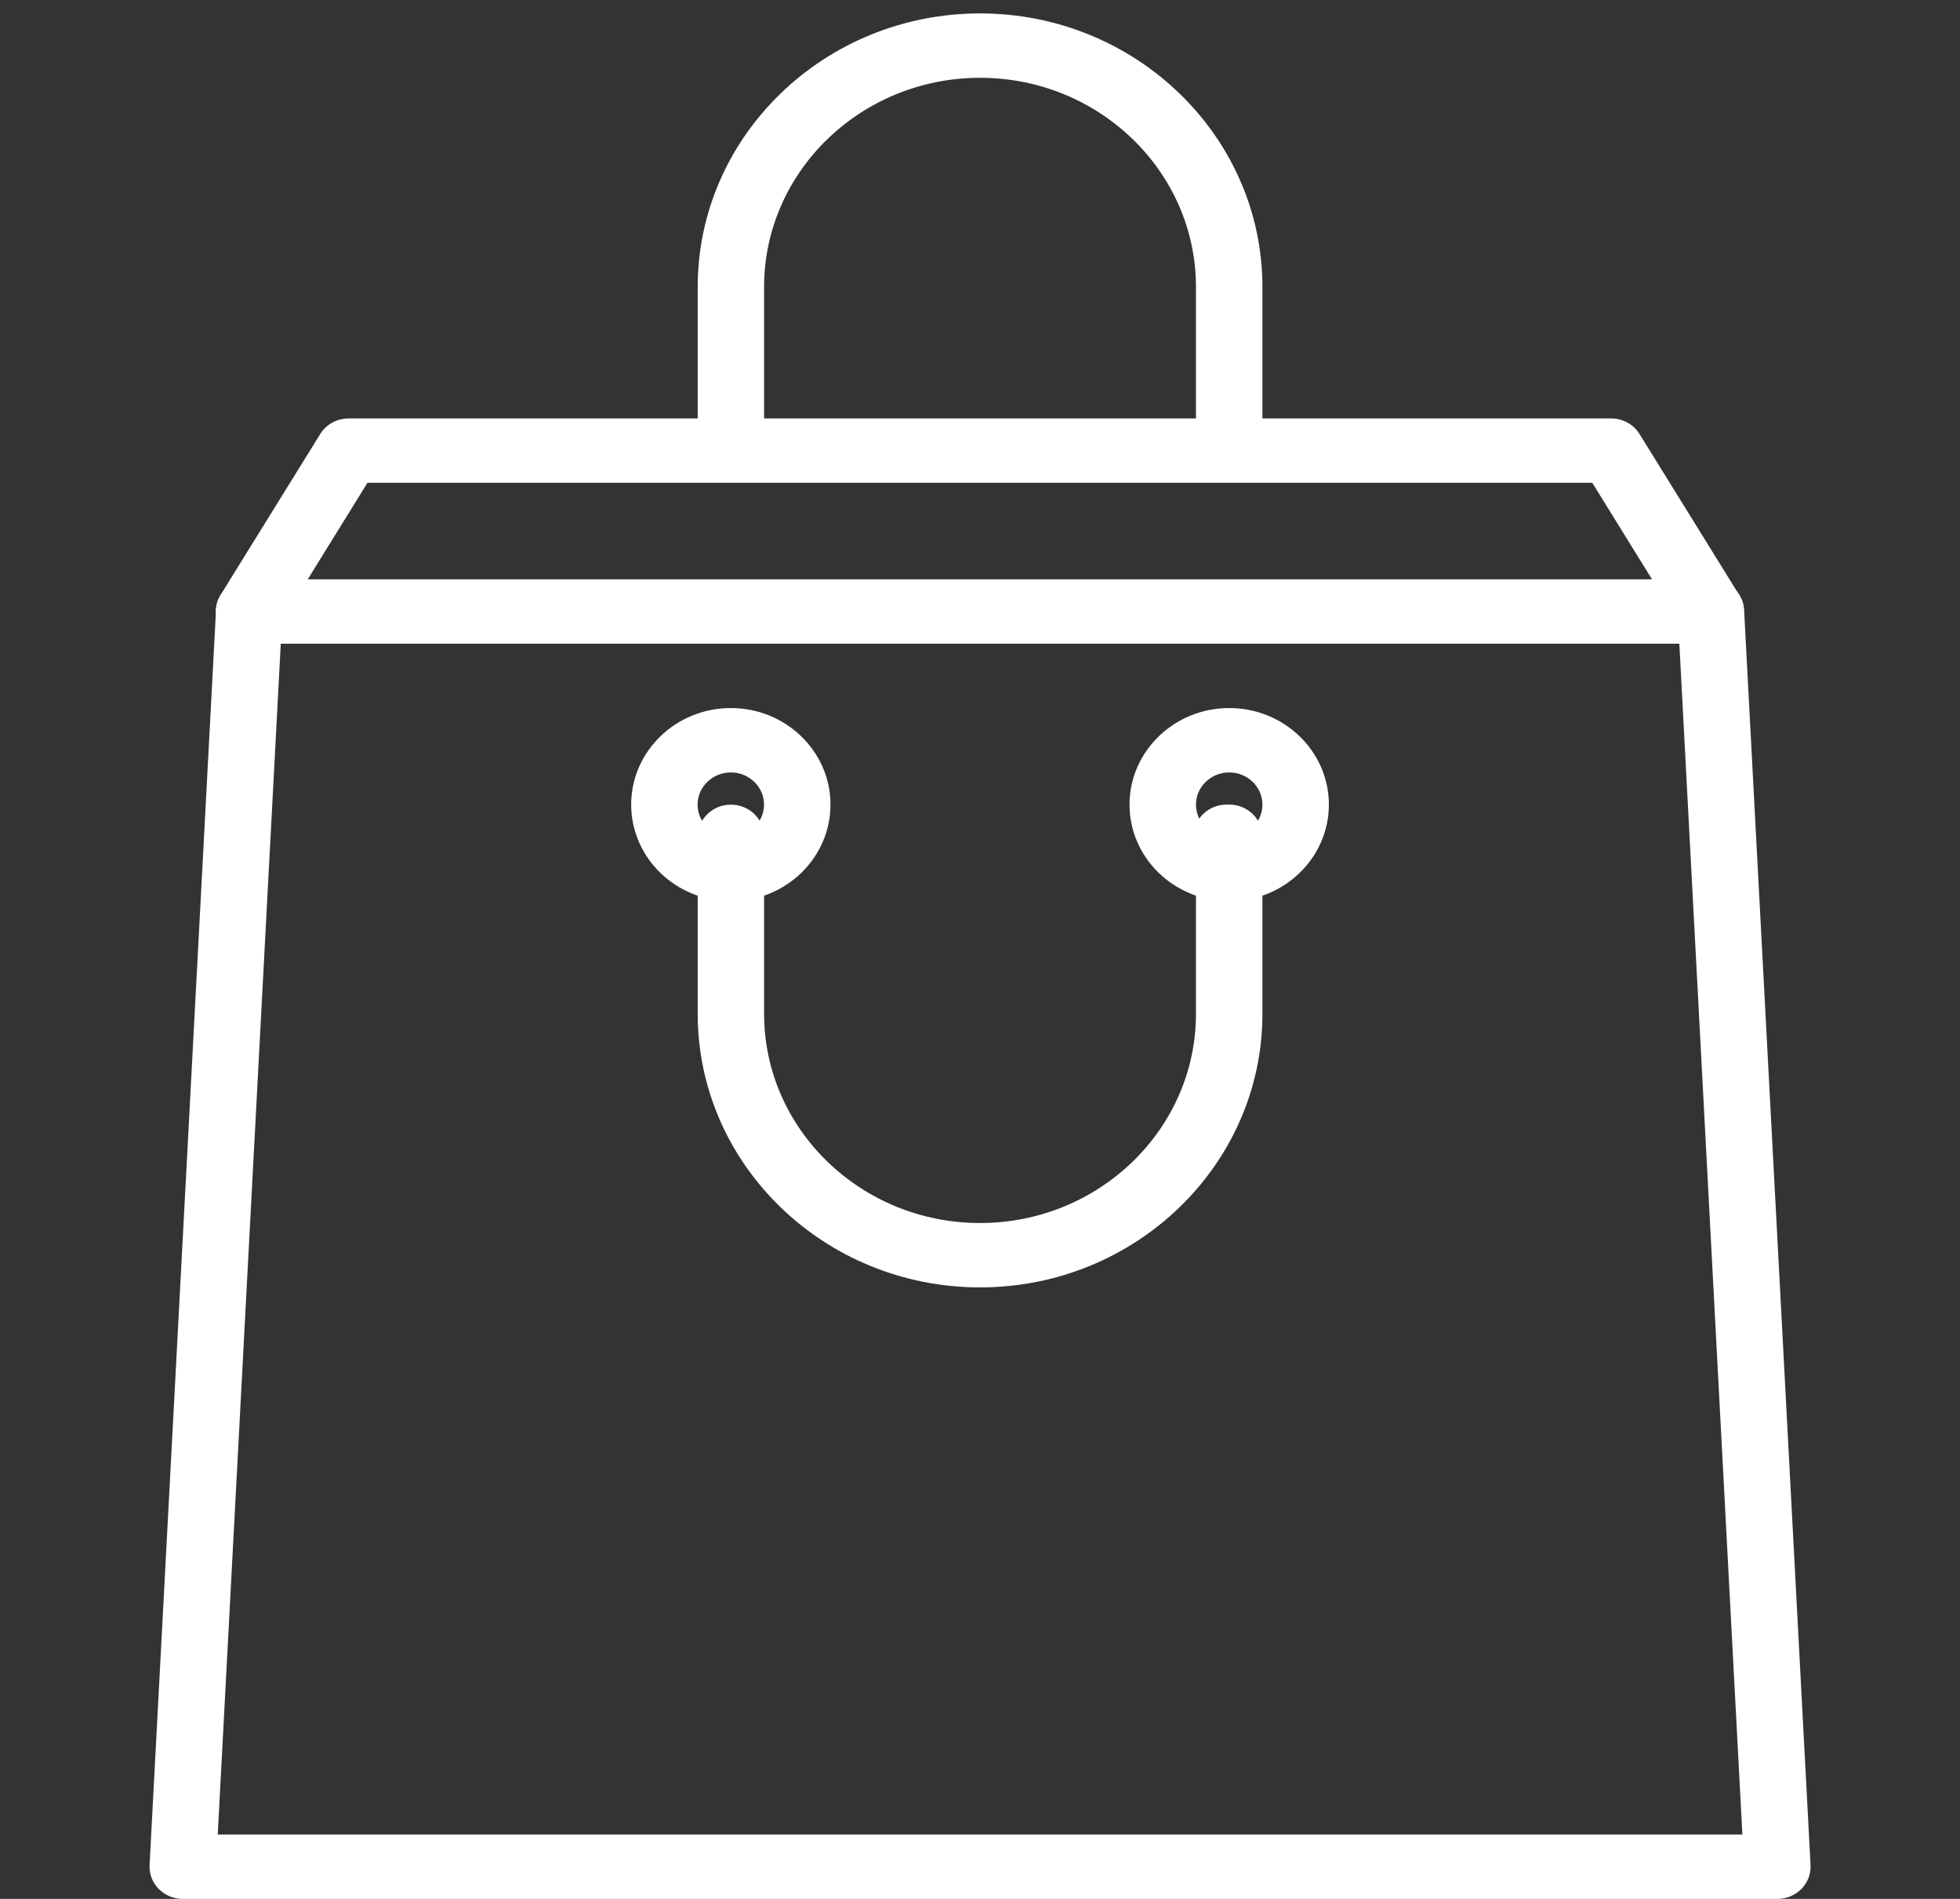 <svg width="32" height="31" viewBox="0 0 32 31" fill="none" xmlns="http://www.w3.org/2000/svg">
<rect x="0" y="0" width="32" height="31" fill="#333333" stroke="none"/>
<g clip-path="url(#clip0_462_5736)">
<path d="M28.395 9.713L26.768 7.086C26.67 6.927 26.494 6.831 26.303 6.831H24.744C24.444 6.831 24.201 7.066 24.201 7.356C24.201 7.646 24.444 7.881 24.744 7.881H25.996L26.972 9.458H5.024L6 7.881H24.744C25.043 7.881 24.744 7.646 24.744 7.356C24.744 7.066 25.043 6.831 24.744 6.831H5.693C5.502 6.831 5.326 6.927 5.228 7.086L3.601 9.713C3.5 9.875 3.498 10.078 3.594 10.242C3.69 10.407 3.87 10.509 4.066 10.509H27.93C28.126 10.509 28.306 10.407 28.402 10.242C28.498 10.078 28.496 9.875 28.395 9.713Z" fill="white"/>
<path d="M28.475 9.956C28.46 9.677 28.222 9.458 27.933 9.458H4.069C3.78 9.458 3.542 9.677 3.527 9.956L2.442 30.448C2.434 30.592 2.488 30.732 2.591 30.837C2.693 30.941 2.835 31 2.984 31H29.018C29.166 31 29.308 30.941 29.411 30.837C29.514 30.732 29.567 30.592 29.56 30.448L28.475 9.956ZM3.555 29.949L4.584 10.509H27.418L28.447 29.949H3.555Z" fill="white"/>
<path d="M20.069 11.559C19.171 11.559 18.441 12.266 18.441 13.135C18.441 14.005 19.171 14.712 20.069 14.712C20.966 14.712 21.696 14.005 21.696 13.135C21.696 12.266 20.966 11.559 20.069 11.559ZM20.069 13.661C19.769 13.661 19.526 13.425 19.526 13.136C19.526 12.846 19.77 12.61 20.069 12.61C20.368 12.61 20.611 12.846 20.611 13.136C20.611 13.425 20.368 13.661 20.069 13.661Z" fill="white"/>
<path d="M11.932 11.559C11.034 11.559 10.305 12.266 10.305 13.135C10.305 14.005 11.034 14.712 11.932 14.712C12.829 14.712 13.559 14.005 13.559 13.135C13.559 12.266 12.829 11.559 11.932 11.559ZM11.932 13.661C11.633 13.661 11.389 13.425 11.389 13.136C11.389 12.846 11.633 12.61 11.932 12.61C12.231 12.61 12.474 12.846 12.474 13.136C12.474 13.425 12.231 13.661 11.932 13.661Z" fill="white"/>
<path d="M20.069 13.135H20.027C19.727 13.135 19.484 13.371 19.484 13.661C19.484 13.732 19.499 13.801 19.526 13.863V16.55C19.526 18.433 17.945 19.966 16.001 19.966C14.057 19.966 12.475 18.434 12.475 16.55V13.661C12.475 13.371 12.232 13.136 11.933 13.136C11.634 13.136 11.391 13.371 11.391 13.661V16.551C11.391 19.013 13.459 21.017 16.001 21.017C18.543 21.017 20.611 19.013 20.611 16.551V13.661C20.611 13.371 20.368 13.135 20.069 13.135Z" fill="white"/>
<path d="M20.481 7.75H19.841C19.542 7.75 19.484 7.865 19.484 7.575C19.484 7.503 19.499 7.435 19.526 7.372V4.685C19.526 2.802 17.945 1.27 16.001 1.27C14.057 1.27 12.475 2.802 12.475 4.685V7.575C12.475 7.865 12.46 7.75 12.161 7.75C11.862 7.75 11.391 7.865 11.391 7.575V4.685C11.391 2.222 13.459 0.219 16.001 0.219C18.543 0.219 20.611 2.222 20.611 4.685V7.575C20.611 7.865 20.78 7.75 20.481 7.75Z" fill="white"/>
</g>
<defs>
<clipPath id="clip0_462_5736">
<rect width="32" height="31" fill="white"/>
</clipPath>
</defs>
</svg>
